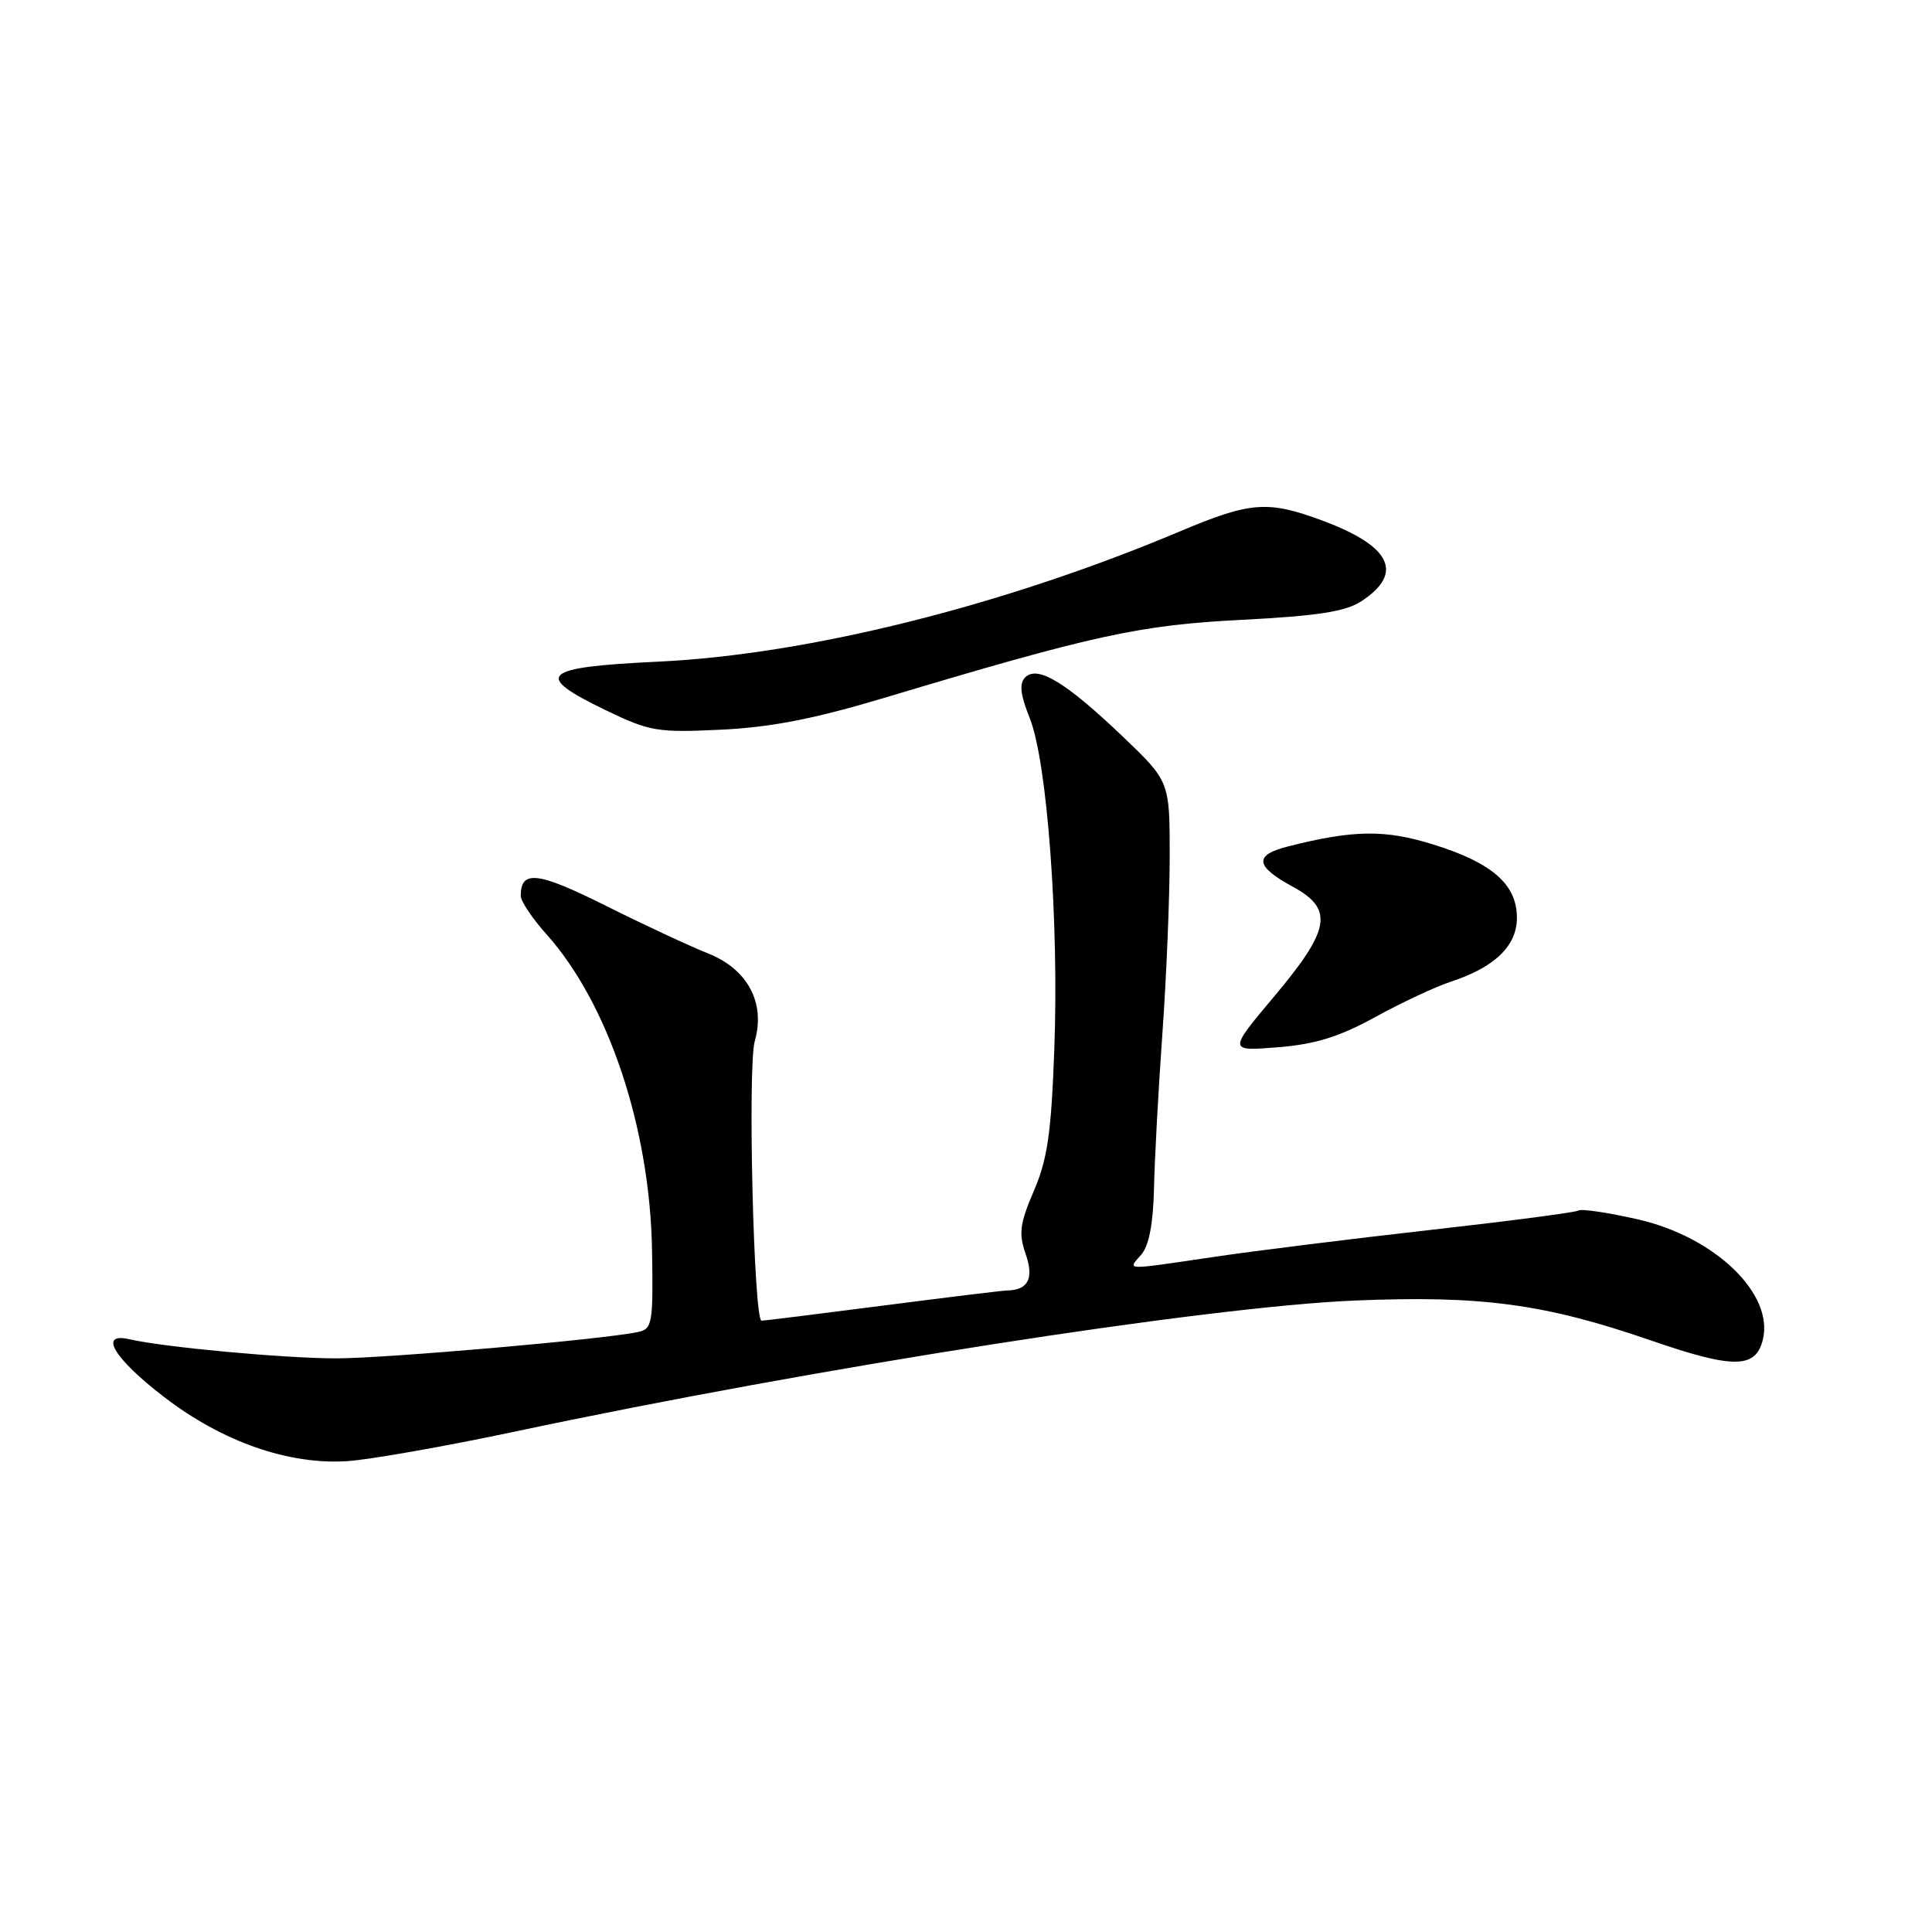 <?xml version="1.0" encoding="UTF-8" standalone="no"?>
<!DOCTYPE svg PUBLIC "-//W3C//DTD SVG 1.1//EN" "http://www.w3.org/Graphics/SVG/1.1/DTD/svg11.dtd" >
<svg xmlns="http://www.w3.org/2000/svg" xmlns:xlink="http://www.w3.org/1999/xlink" version="1.1" viewBox="0 0 256 256">
 <g >
 <path fill="currentColor"
d=" M 68.15 189.71 C 108.17 181.21 159.71 173.16 179.50 172.33 C 196.29 171.63 204.64 172.75 218.74 177.61 C 229.69 181.39 232.62 181.37 233.58 177.54 C 235.10 171.47 227.26 163.90 217.02 161.57 C 213.10 160.68 209.56 160.15 209.16 160.40 C 208.76 160.65 199.90 161.81 189.47 162.98 C 179.03 164.16 166.12 165.76 160.76 166.56 C 148.76 168.33 149.38 168.35 151.22 166.25 C 152.24 165.08 152.80 162.18 152.91 157.50 C 152.99 153.65 153.49 144.43 154.02 137.00 C 154.55 129.57 154.99 119.01 154.99 113.52 C 155.00 103.54 155.00 103.54 148.69 97.52 C 141.22 90.39 137.47 88.13 135.85 89.75 C 135.03 90.57 135.19 92.01 136.45 95.17 C 138.76 100.94 140.33 122.10 139.70 139.08 C 139.30 150.12 138.79 153.62 136.99 157.80 C 135.13 162.13 134.96 163.44 135.90 166.15 C 137.03 169.37 136.25 170.94 133.50 170.99 C 132.95 170.99 125.53 171.90 117.00 173.00 C 108.47 174.10 101.23 175.00 100.91 175.00 C 99.87 175.00 99.05 141.30 100.01 137.96 C 101.46 132.89 99.07 128.41 93.81 126.33 C 91.44 125.39 85.34 122.55 80.26 120.01 C 71.24 115.50 69.00 115.24 69.00 118.70 C 69.00 119.41 70.52 121.68 72.37 123.75 C 80.60 132.91 86.14 149.47 86.40 165.74 C 86.56 175.39 86.43 176.10 84.53 176.50 C 79.96 177.48 51.01 180.00 44.50 179.99 C 37.58 179.98 21.68 178.51 17.17 177.46 C 12.98 176.49 15.09 180.01 21.77 185.13 C 29.48 191.05 38.24 194.11 46.00 193.61 C 49.02 193.41 58.99 191.65 68.15 189.71 Z  M 182.20 134.78 C 185.67 132.87 190.16 130.77 192.19 130.10 C 198.08 128.16 201.00 125.34 201.00 121.60 C 201.00 117.20 197.72 114.32 189.92 111.90 C 183.51 109.90 179.34 109.96 170.69 112.15 C 166.12 113.30 166.29 114.77 171.31 117.50 C 176.75 120.45 176.30 123.15 168.87 131.99 C 162.74 139.29 162.74 139.29 169.32 138.77 C 174.29 138.37 177.44 137.39 182.20 134.78 Z  M 117.00 92.52 C 144.98 84.13 150.95 82.82 164.58 82.13 C 174.62 81.61 178.28 81.04 180.38 79.67 C 186.05 75.96 184.36 72.40 175.33 69.02 C 168.01 66.29 165.75 66.45 156.42 70.38 C 133.02 80.25 107.09 86.73 87.25 87.67 C 71.69 88.41 70.58 89.43 80.25 94.10 C 86.09 96.92 87.09 97.09 95.50 96.69 C 102.09 96.38 107.85 95.26 117.00 92.52 Z "/>
</g>
</svg>